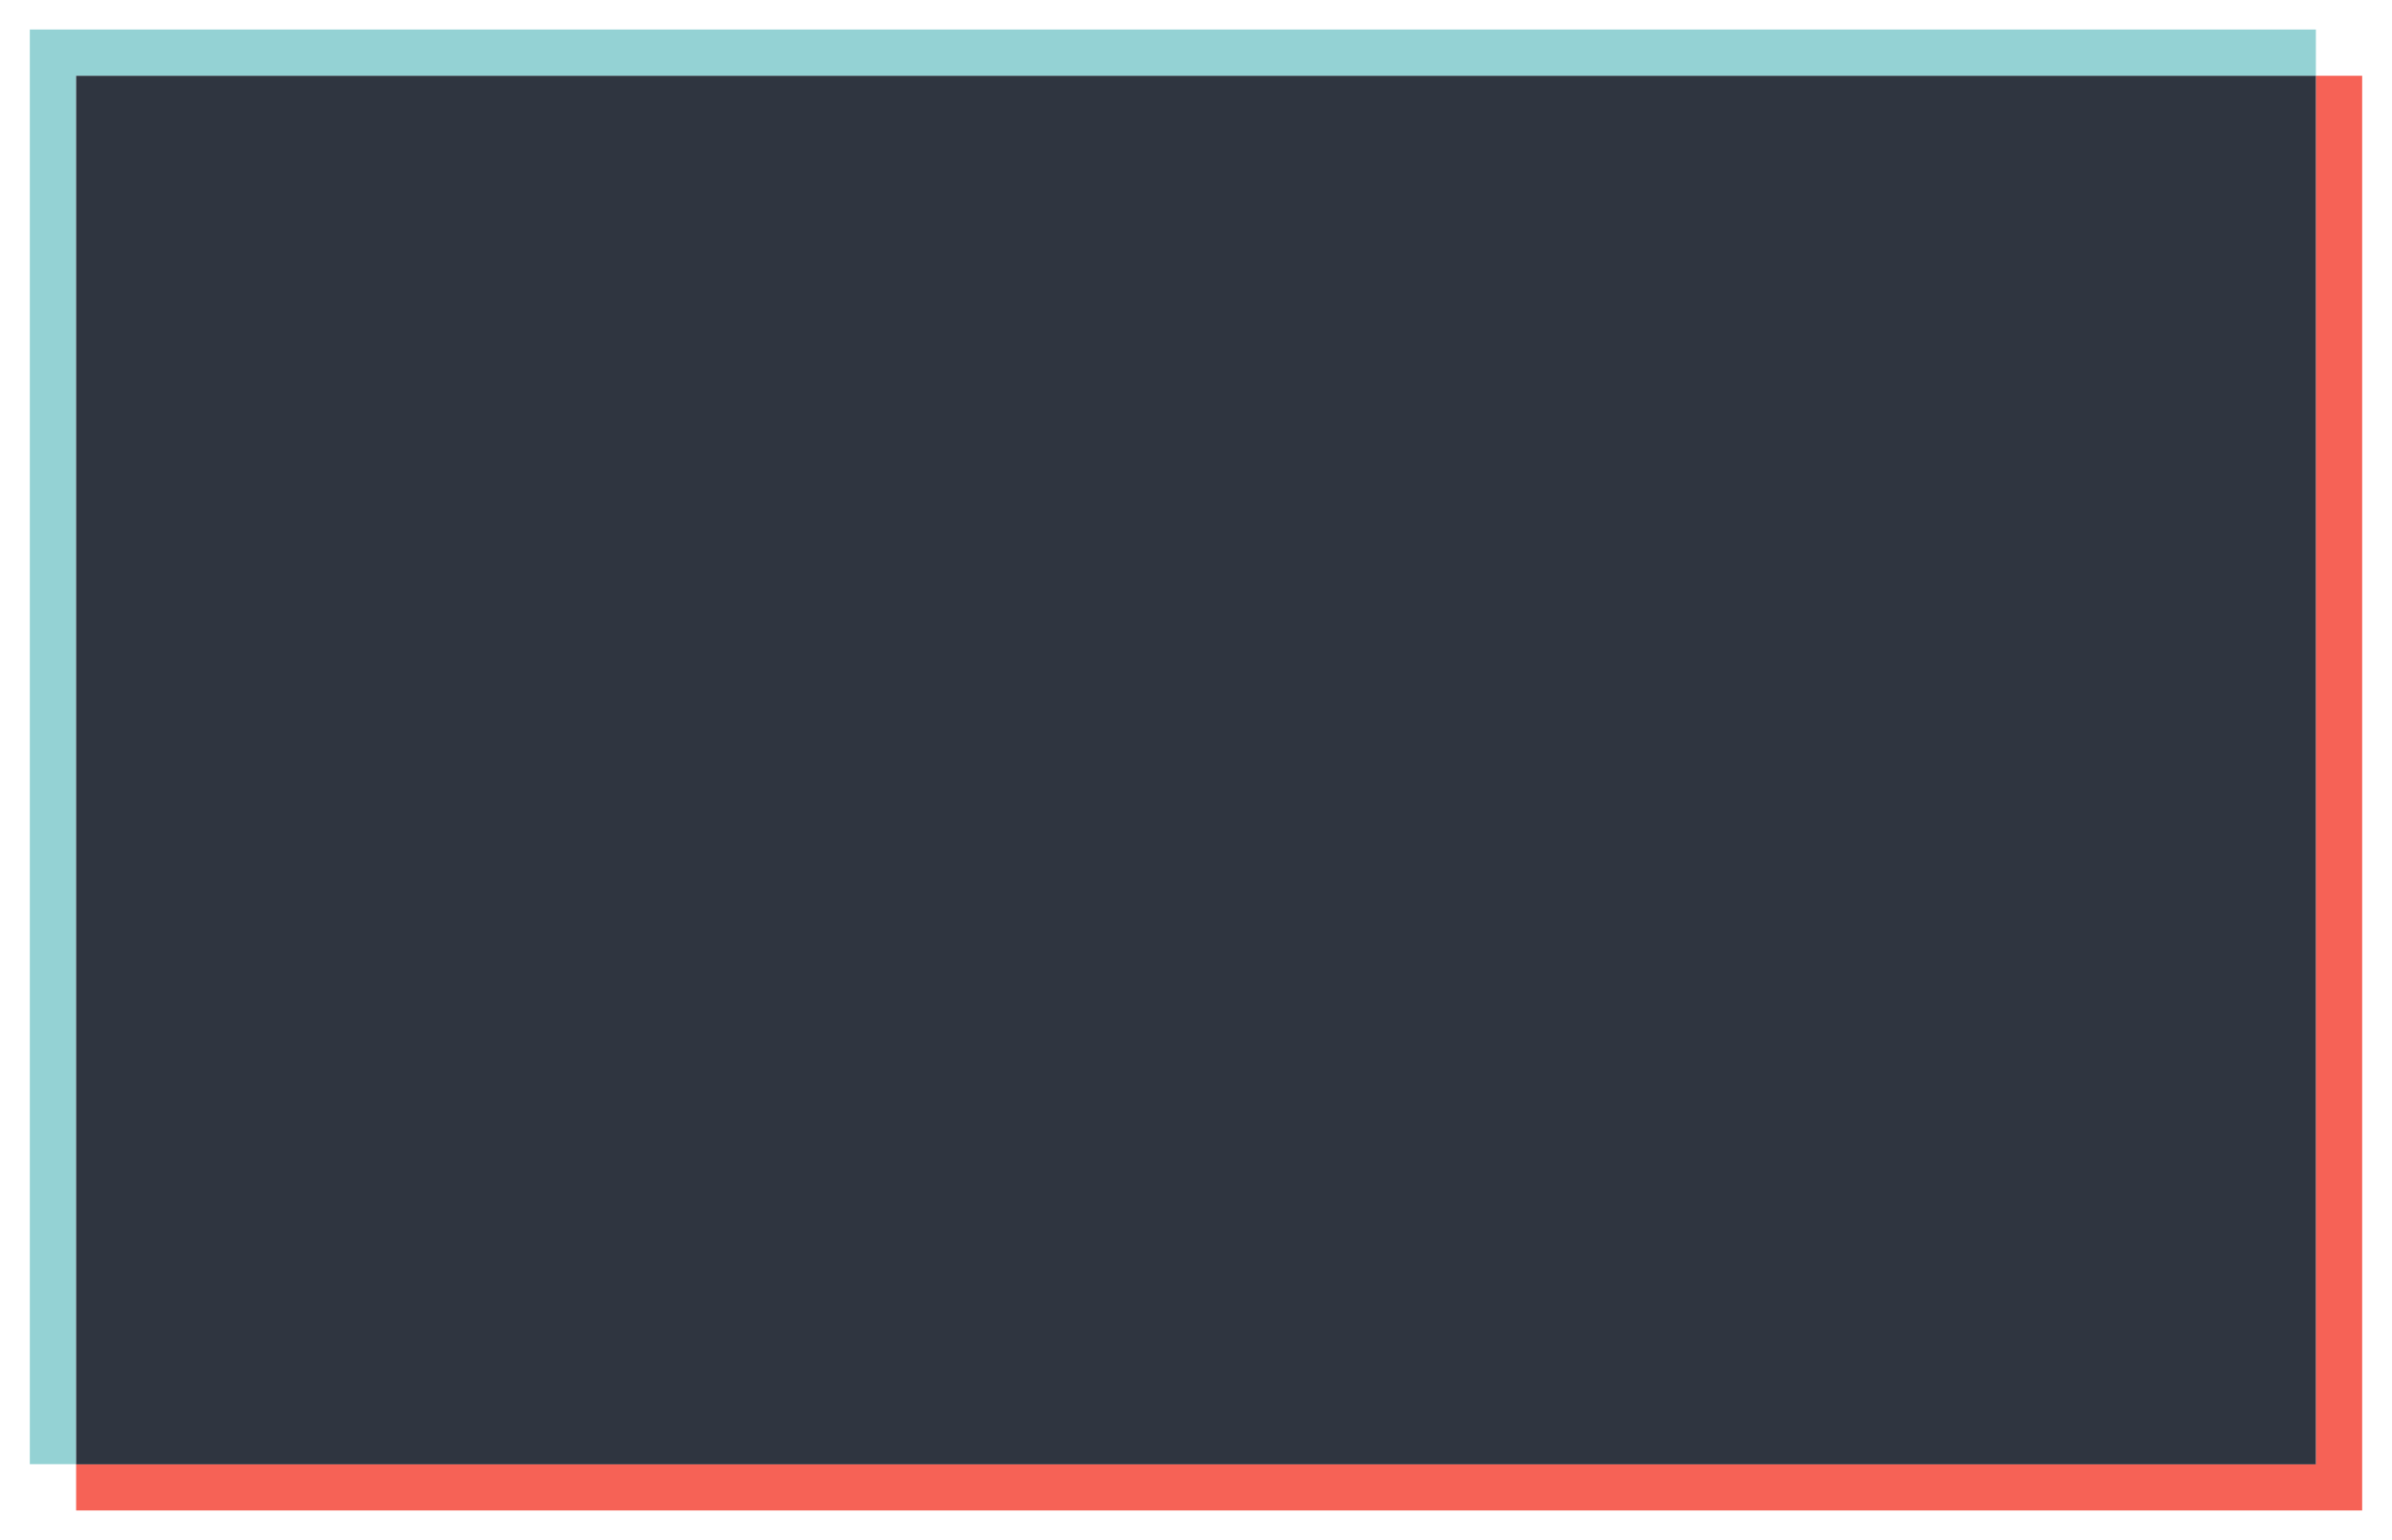 <svg xmlns="http://www.w3.org/2000/svg" width="769.9" height="495.8" viewBox="0 0 769.9 495.8"><path fill="#94d2d4" d="M745.4 24.4V9.5H9.6v461.9h14.9v-447h720.9z"/><path fill="#f66256" d="M745.4 24.4v447H24.5v14.9h735.8V24.4h-14.9z"/><path fill="#2f3540" d="M24.5 24.4h720.9v447.05H24.5z"/></svg>